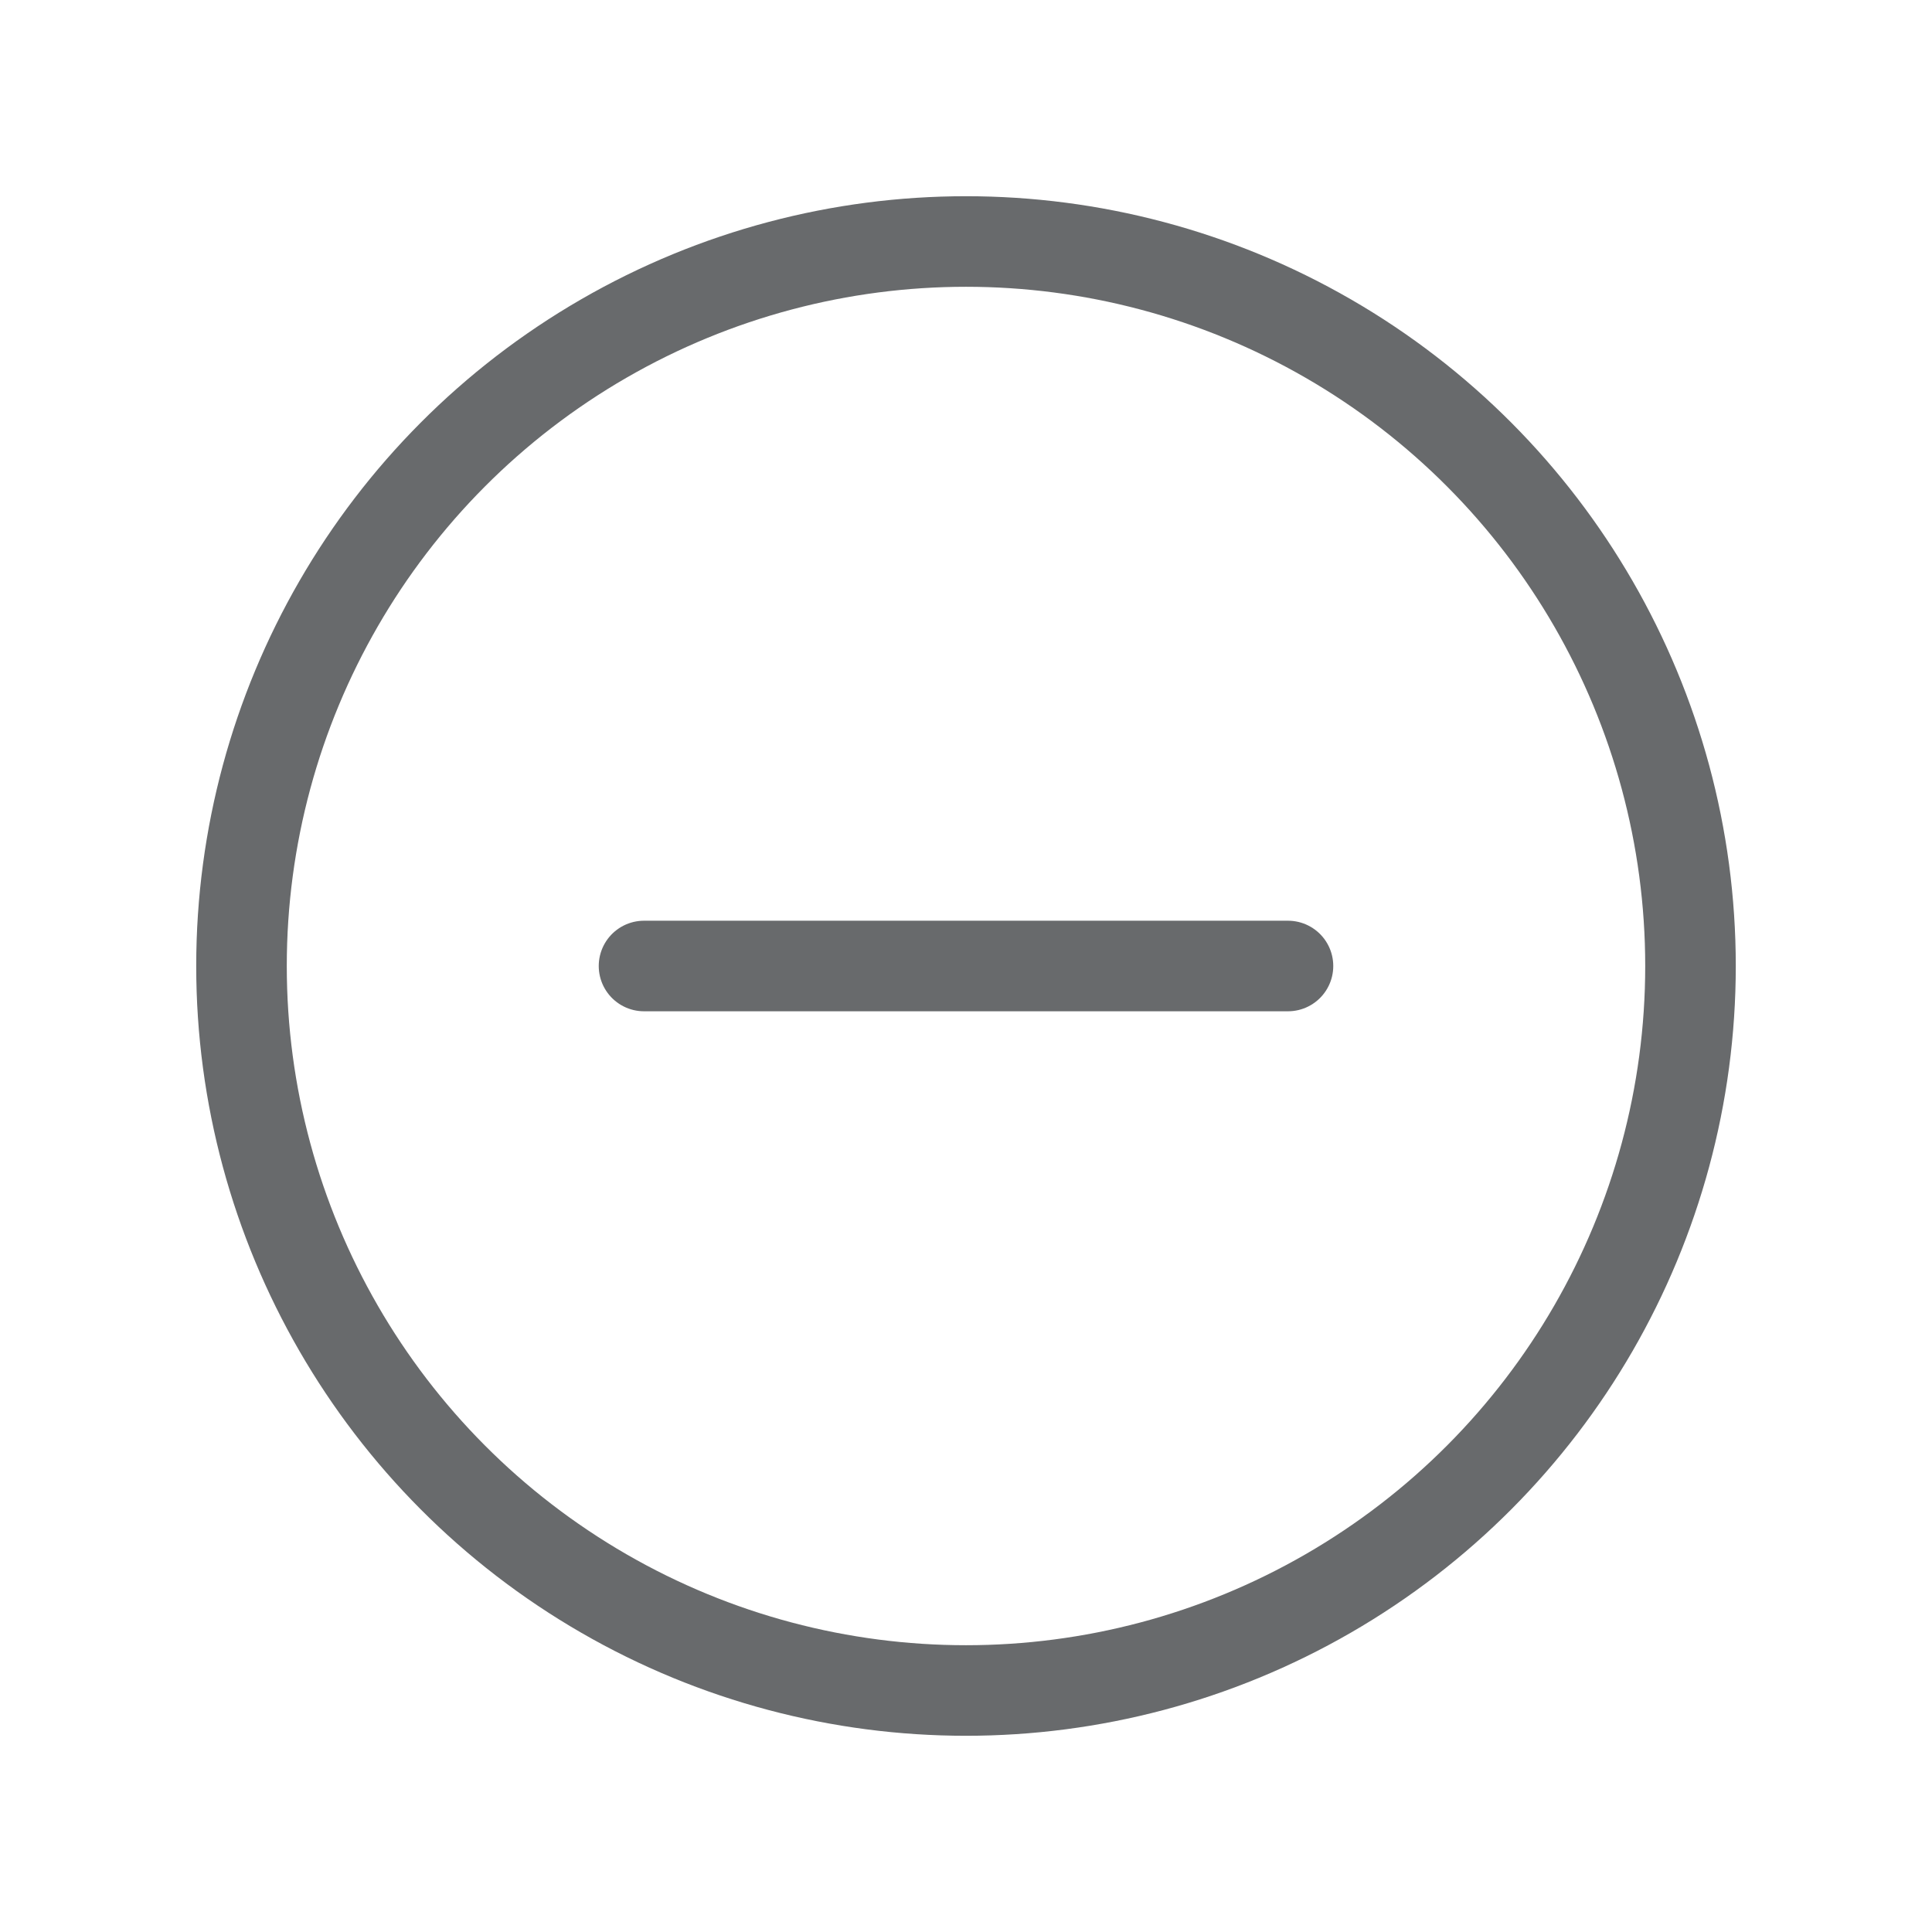 <svg width="32" height="32" viewBox="0 0 32 32" fill="none" xmlns="http://www.w3.org/2000/svg">
<circle cx="16" cy="16" r="12" stroke="#686A6C" stroke-width="1.5" stroke-linecap="round" stroke-linejoin="round"/>
<path d="M10.667 16H21.333" stroke="#686A6C" stroke-width="1.5" stroke-linecap="round" stroke-linejoin="round"/>
</svg>